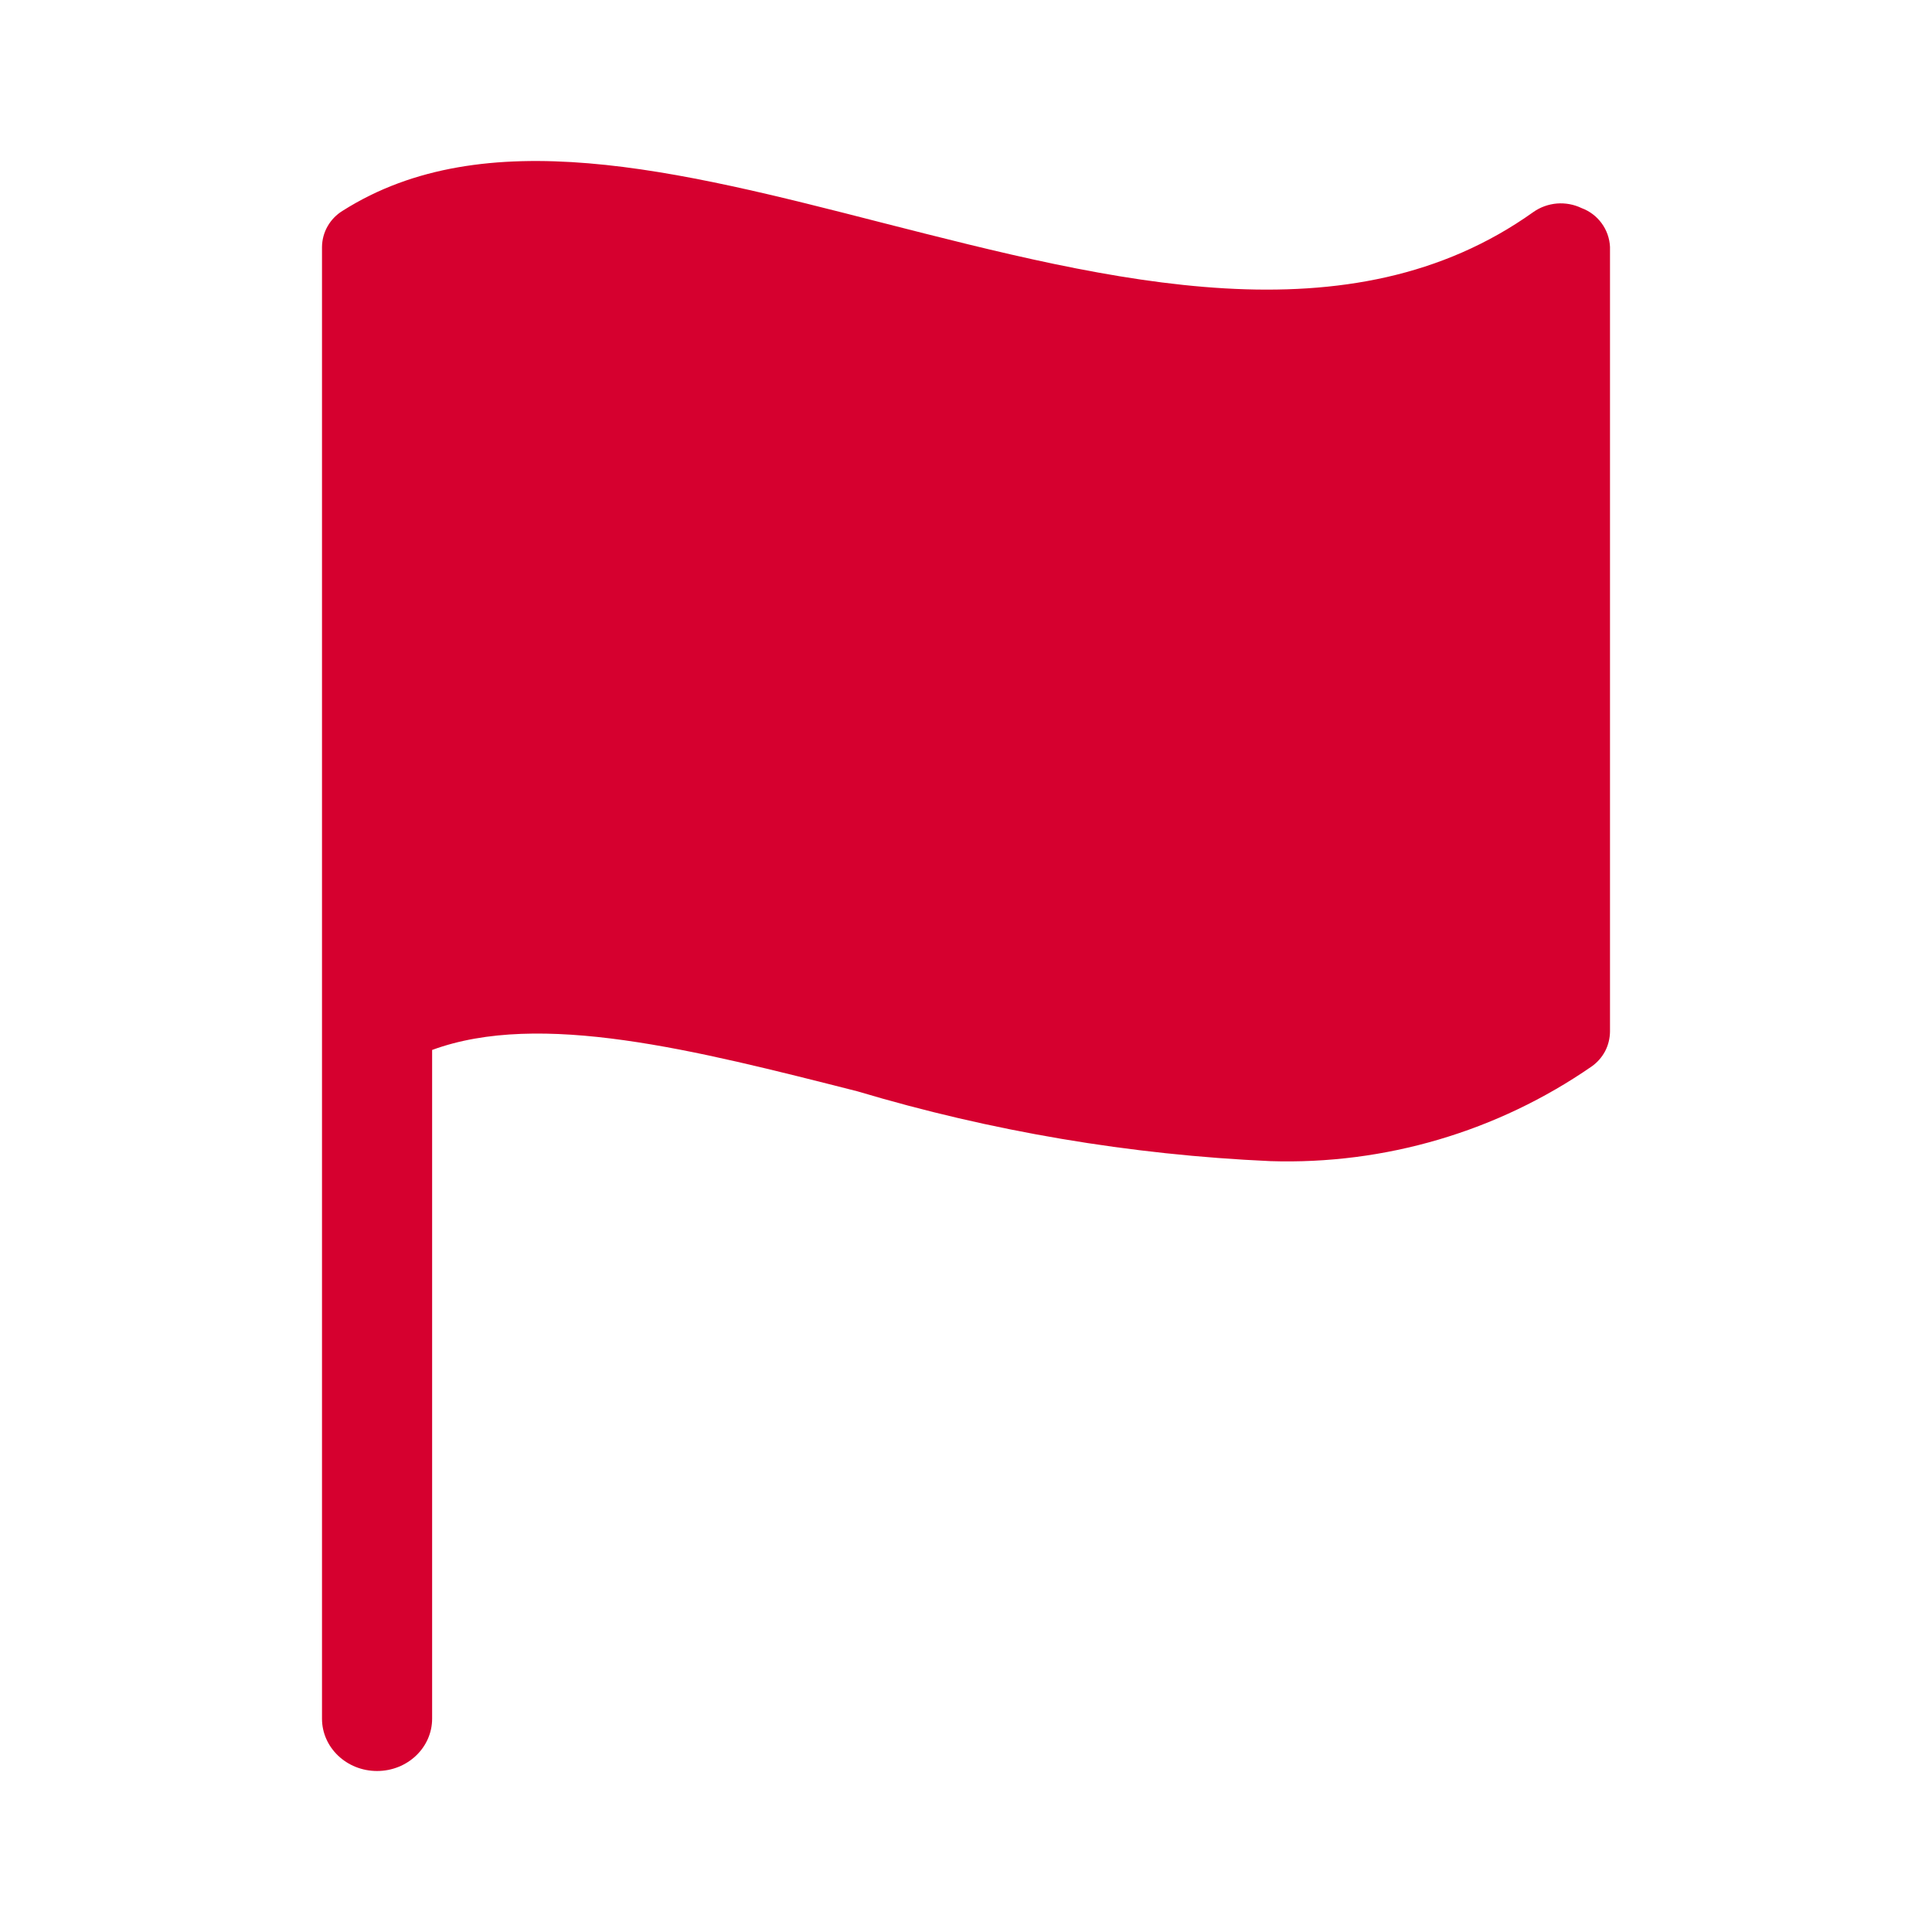 <svg width="24" height="24" viewBox="0 0 24 24" fill="none" xmlns="http://www.w3.org/2000/svg">
<path d="M19.647 2.585C19.552 2.539 19.446 2.52 19.341 2.528C19.236 2.537 19.134 2.573 19.048 2.634C16.768 4.259 13.815 3.495 10.948 2.764C8.412 2.114 6.018 1.502 4.257 2.618C4.18 2.665 4.115 2.731 4.07 2.81C4.025 2.888 4.001 2.977 4 3.068V21.35C4 21.709 4.306 22 4.684 22C5.062 22 5.368 21.709 5.368 21.35V13.043C6.708 12.55 8.628 13.043 10.652 13.557C12.316 14.054 14.04 14.346 15.782 14.424C17.204 14.469 18.602 14.057 19.772 13.248C19.842 13.199 19.899 13.134 19.939 13.059C19.978 12.984 19.999 12.9 20 12.815V3.067C19.995 2.961 19.959 2.859 19.896 2.773C19.833 2.687 19.747 2.622 19.647 2.585Z" fill="#D6002F"/>
</svg>
